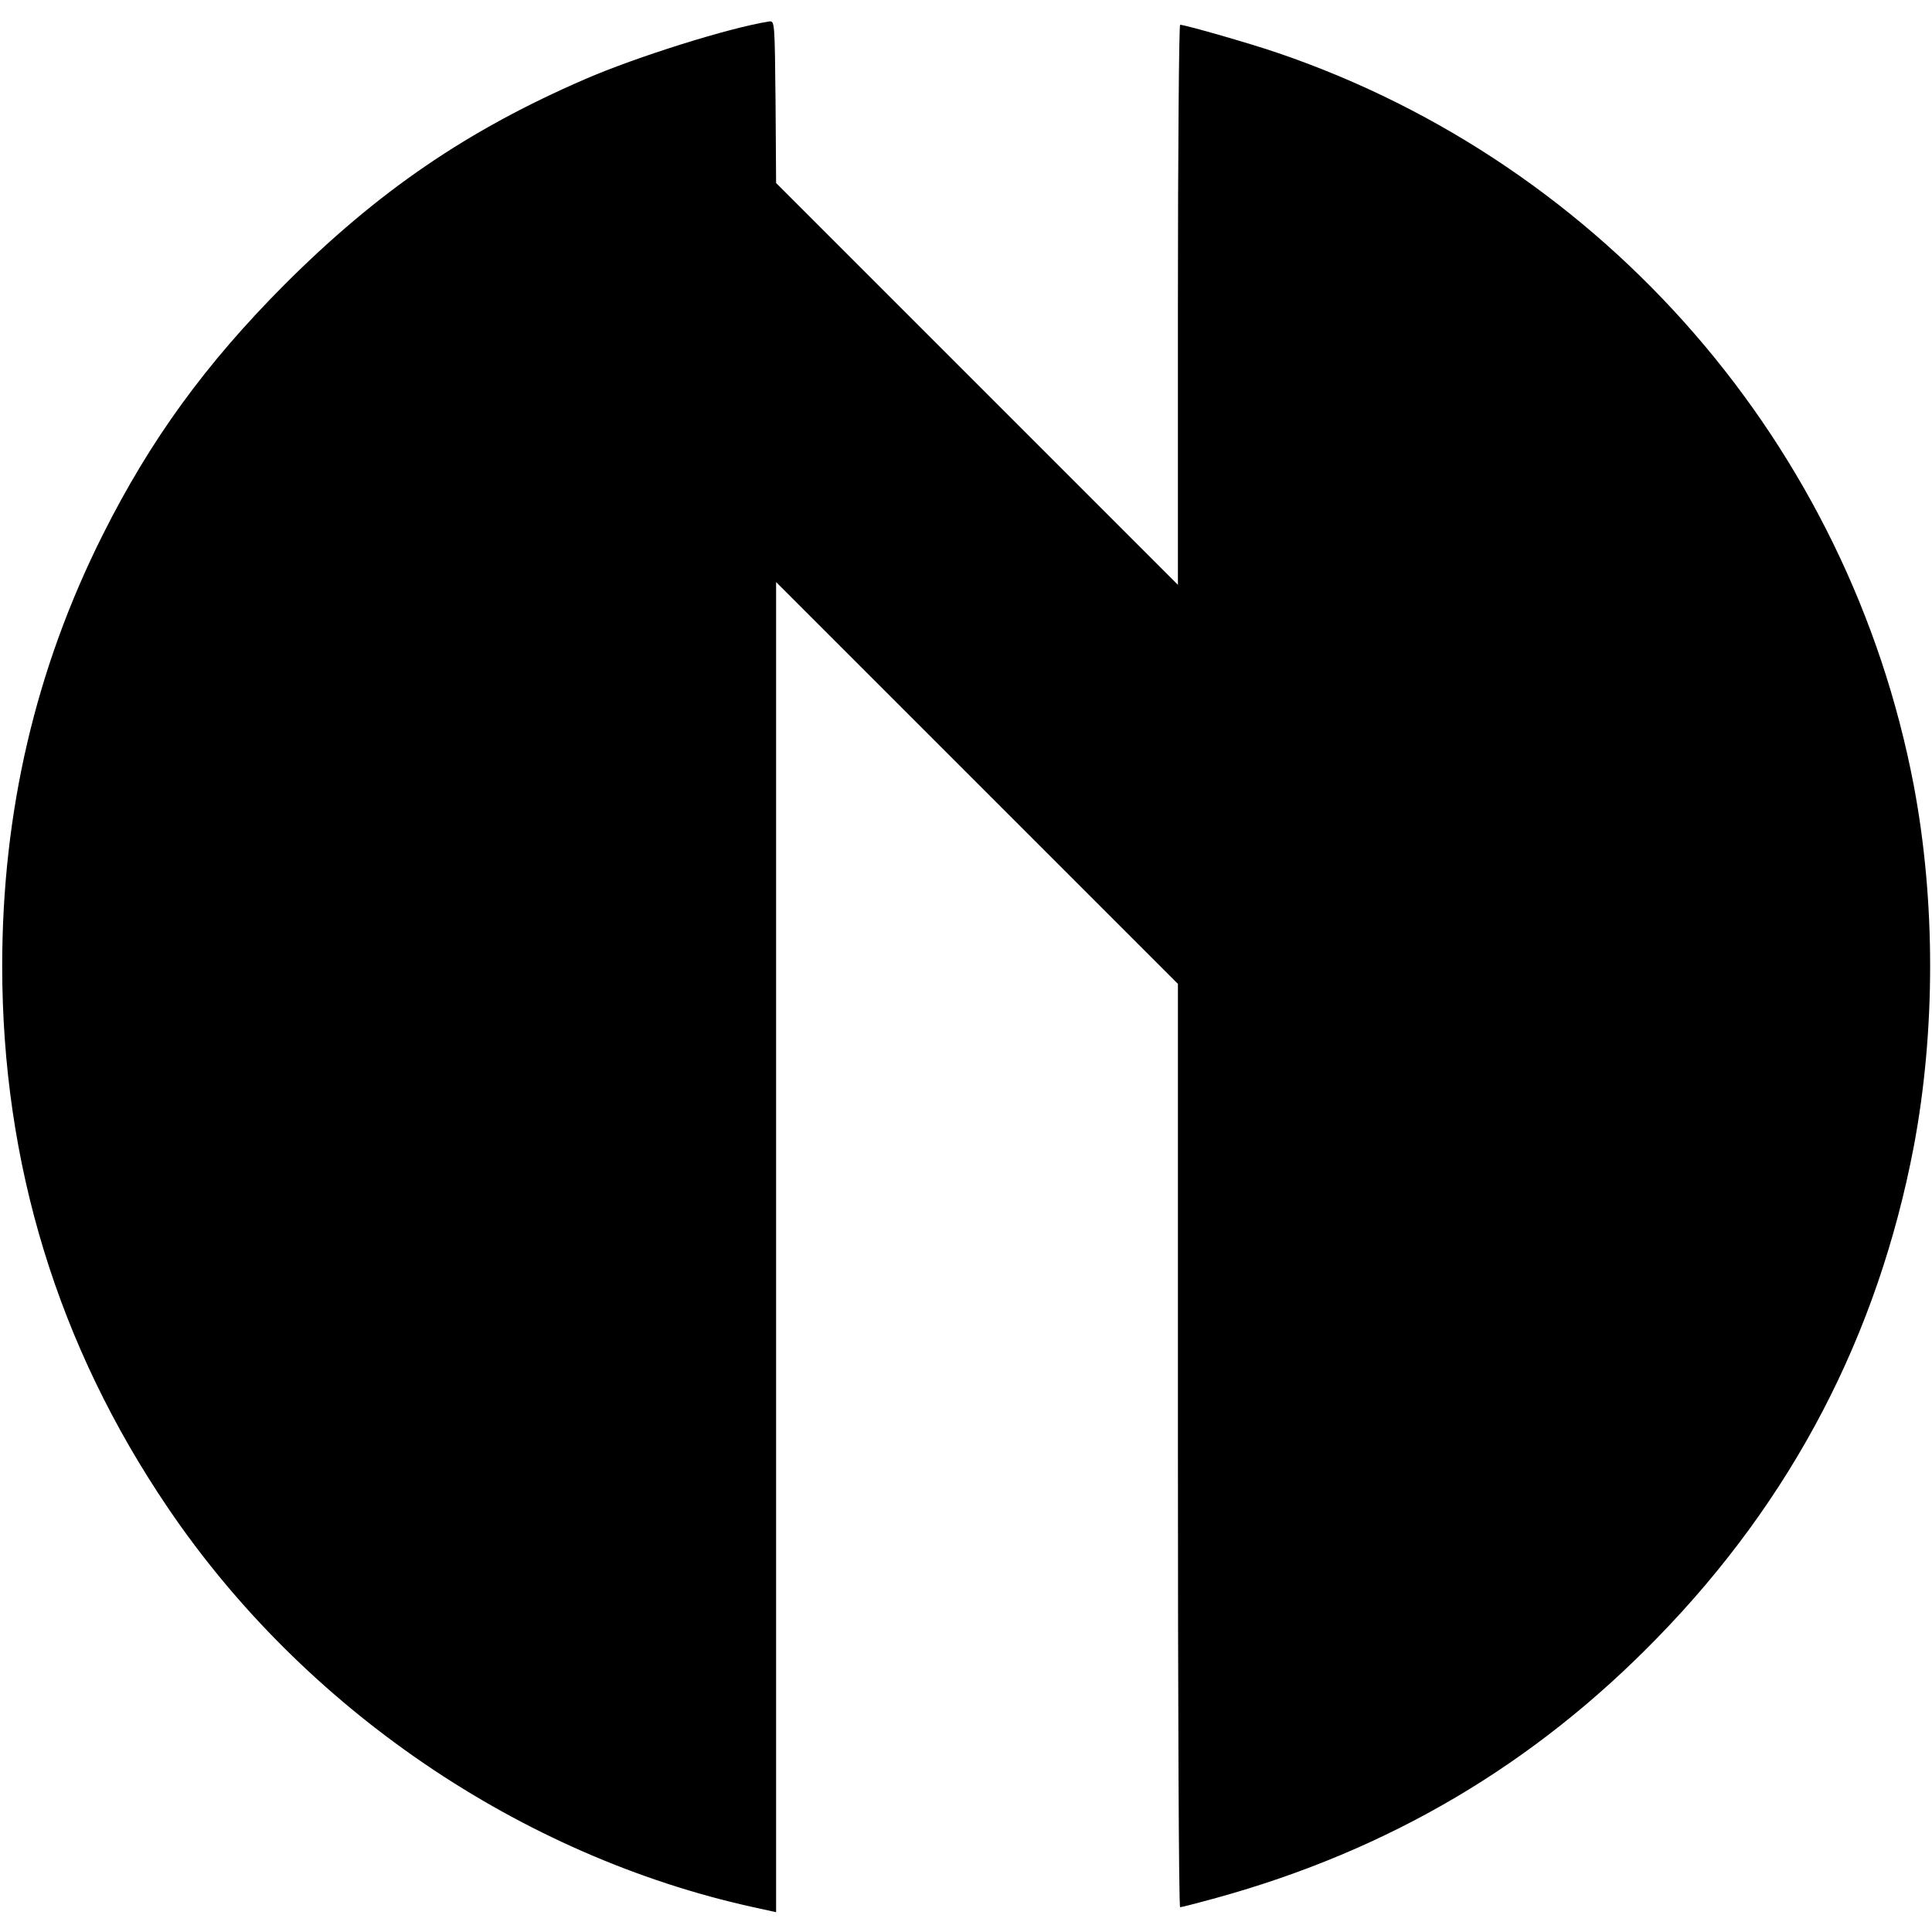 <?xml version="1.0" standalone="no"?>
<!DOCTYPE svg PUBLIC "-//W3C//DTD SVG 20010904//EN"
 "http://www.w3.org/TR/2001/REC-SVG-20010904/DTD/svg10.dtd">
<svg version="1.0" xmlns="http://www.w3.org/2000/svg"
 width="702pt" height="702pt" viewBox="0 0 702 702"
 preserveAspectRatio="xMidYMid meet">
<g transform="translate(0,702) scale(0.1,-0.1)"
fill="#000000" stroke="none">
<path d="M2795 6942 c-143 -22 -484 -129 -670 -210 -427 -185 -751 -406 -1091
-746 -286 -287 -487 -563 -660 -908 -245 -488 -366 -1008 -366 -1568 0 -718
202 -1379 603 -1970 493 -728 1280 -1264 2127 -1450 l82 -18 0 2416 0 2417
730 -730 730 -730 0 -1677 c0 -923 3 -1678 8 -1678 4 0 63 15 132 34 627 173
1154 484 1603 946 490 503 800 1098 931 1785 79 420 79 891 0 1310 -235 1235
-1120 2256 -2309 2662 -95 33 -339 103 -357 103 -4 0 -8 -458 -8 -1017 l0
-1018 -730 730 -730 730 -2 295 c-3 289 -3 295 -23 292z"/>
</g>
</svg>
